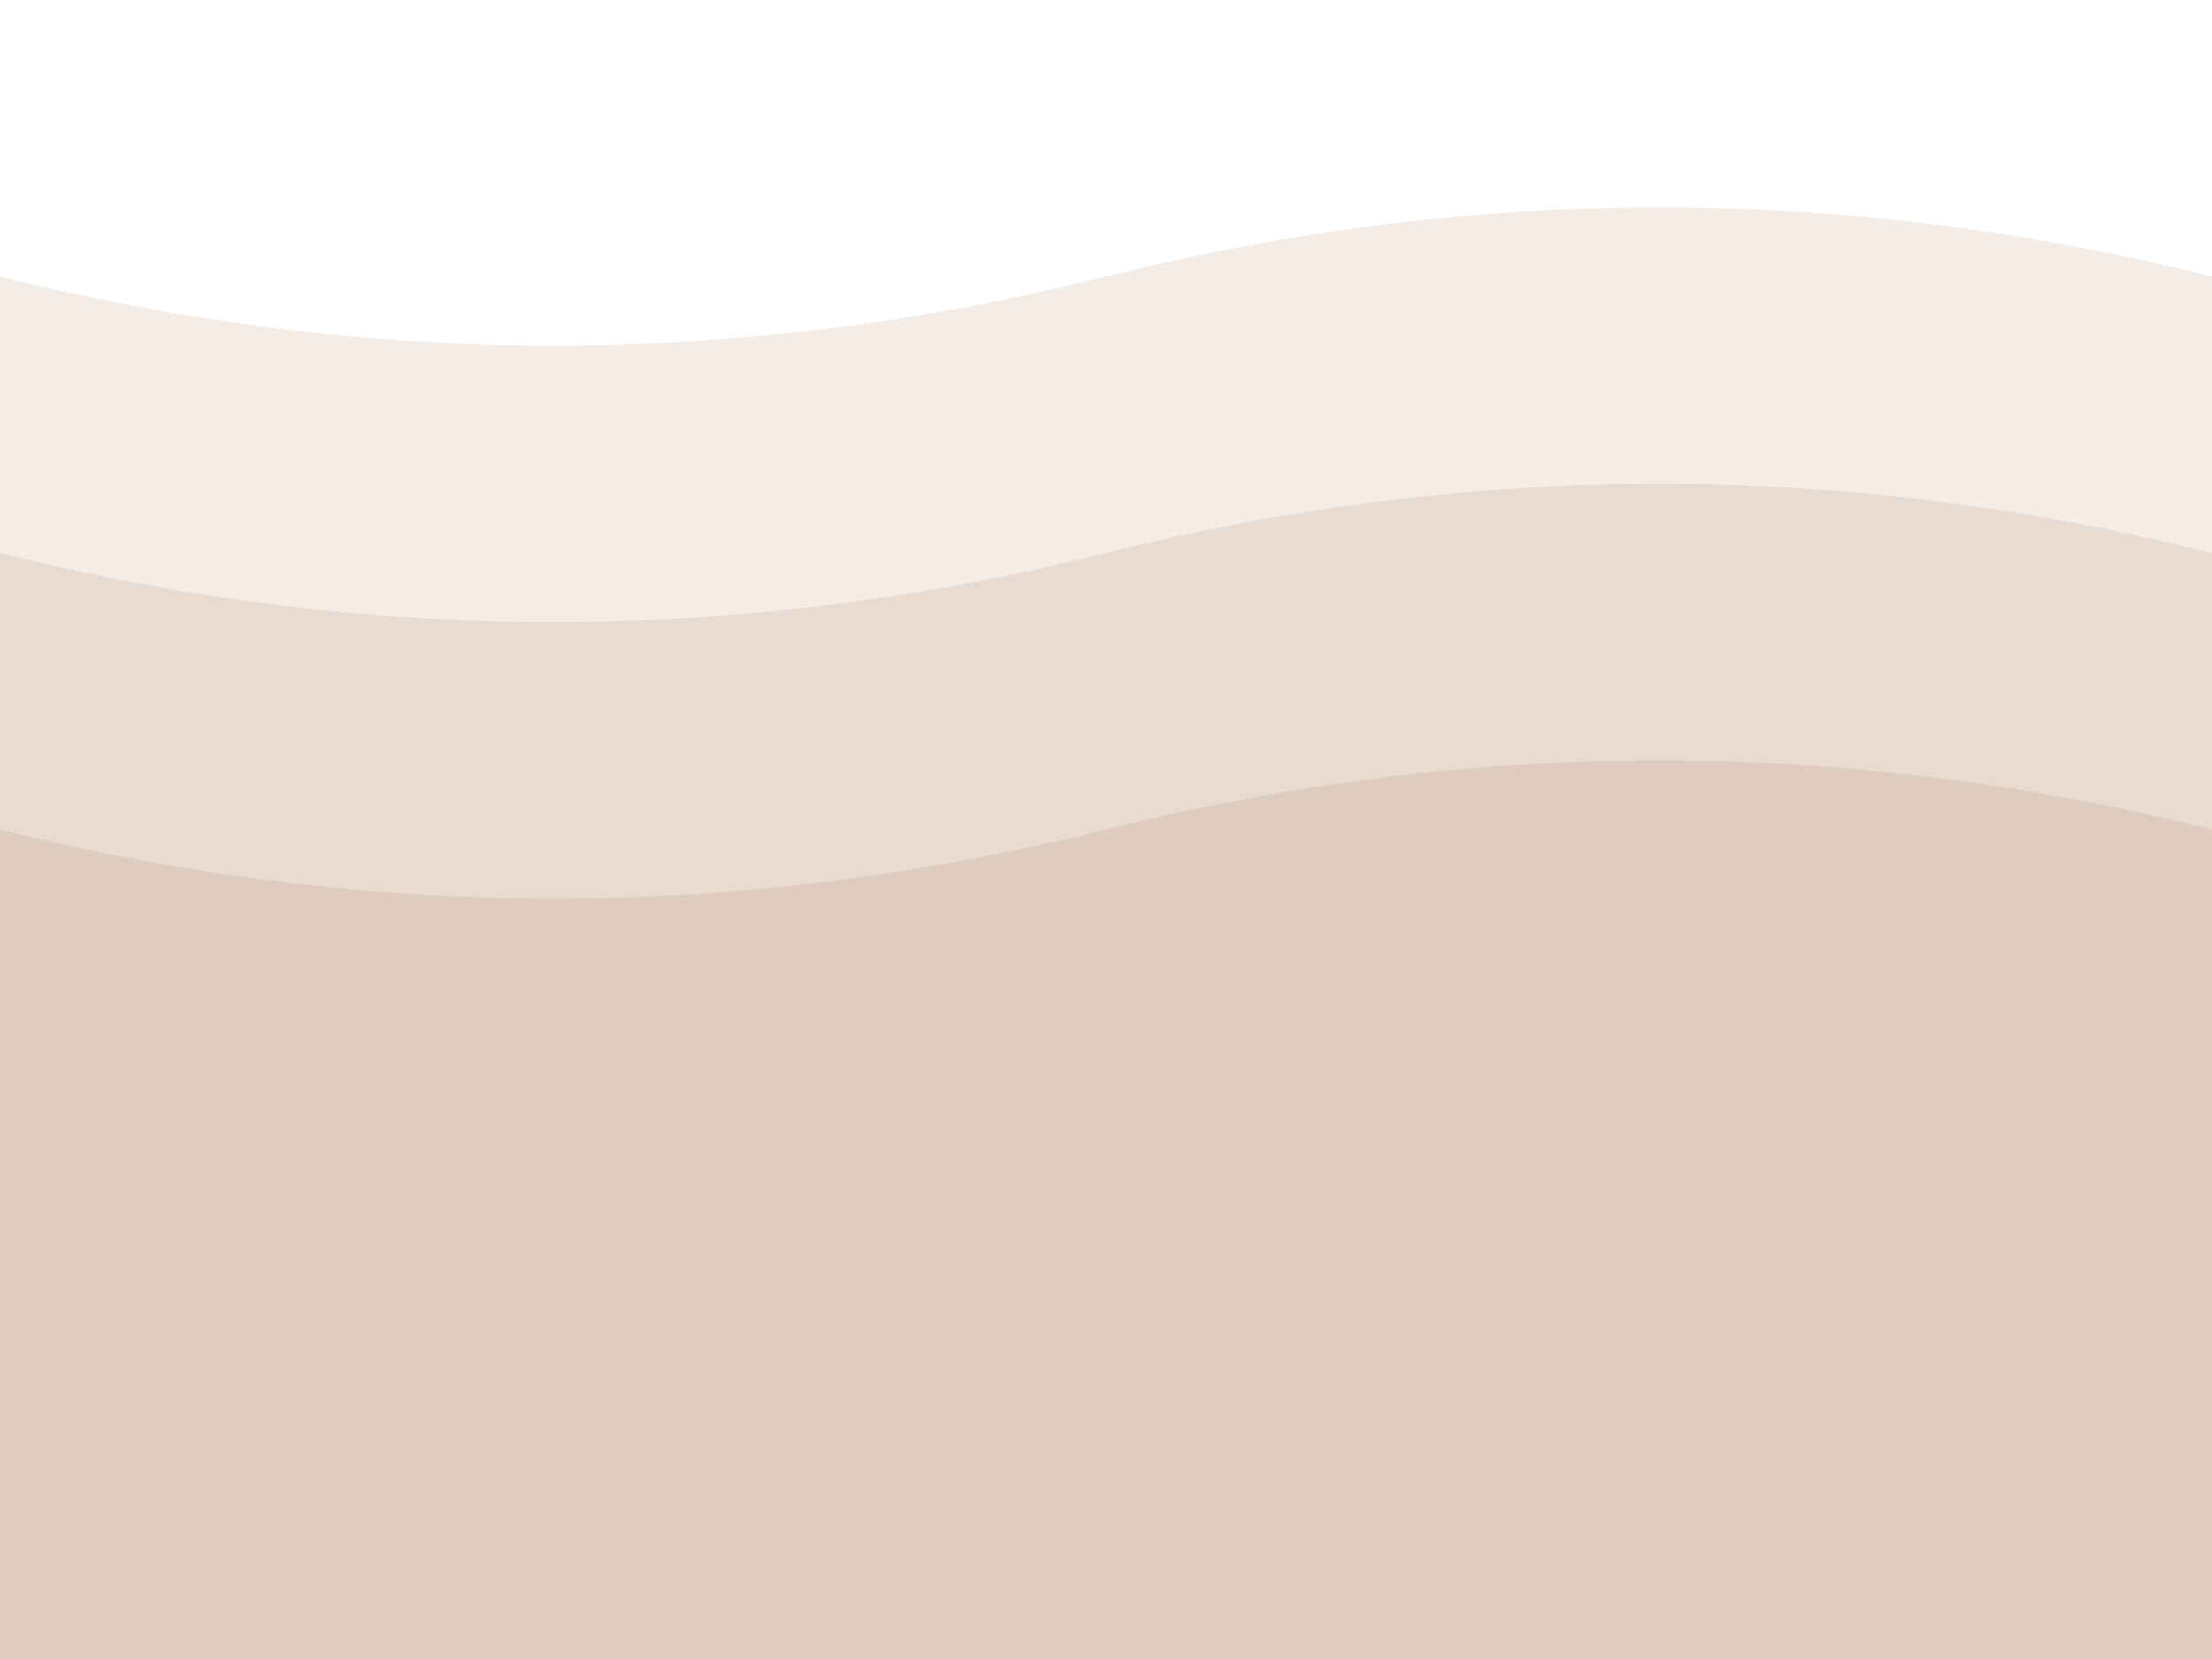 <svg width="800" height="600" viewBox="0 0 800 600" xmlns="http://www.w3.org/2000/svg">
  <path d="M0 100 Q 200 150, 400 100 T 800 100 V 600 H 0 Z" fill="#8B4513" opacity="0.1" />
  <path d="M0 200 Q 200 250, 400 200 T 800 200 V 600 H 0 Z" fill="#8B4513" opacity="0.1" />
  <path d="M0 300 Q 200 350, 400 300 T 800 300 V 600 H 0 Z" fill="#8B4513" opacity="0.1" />
</svg>
